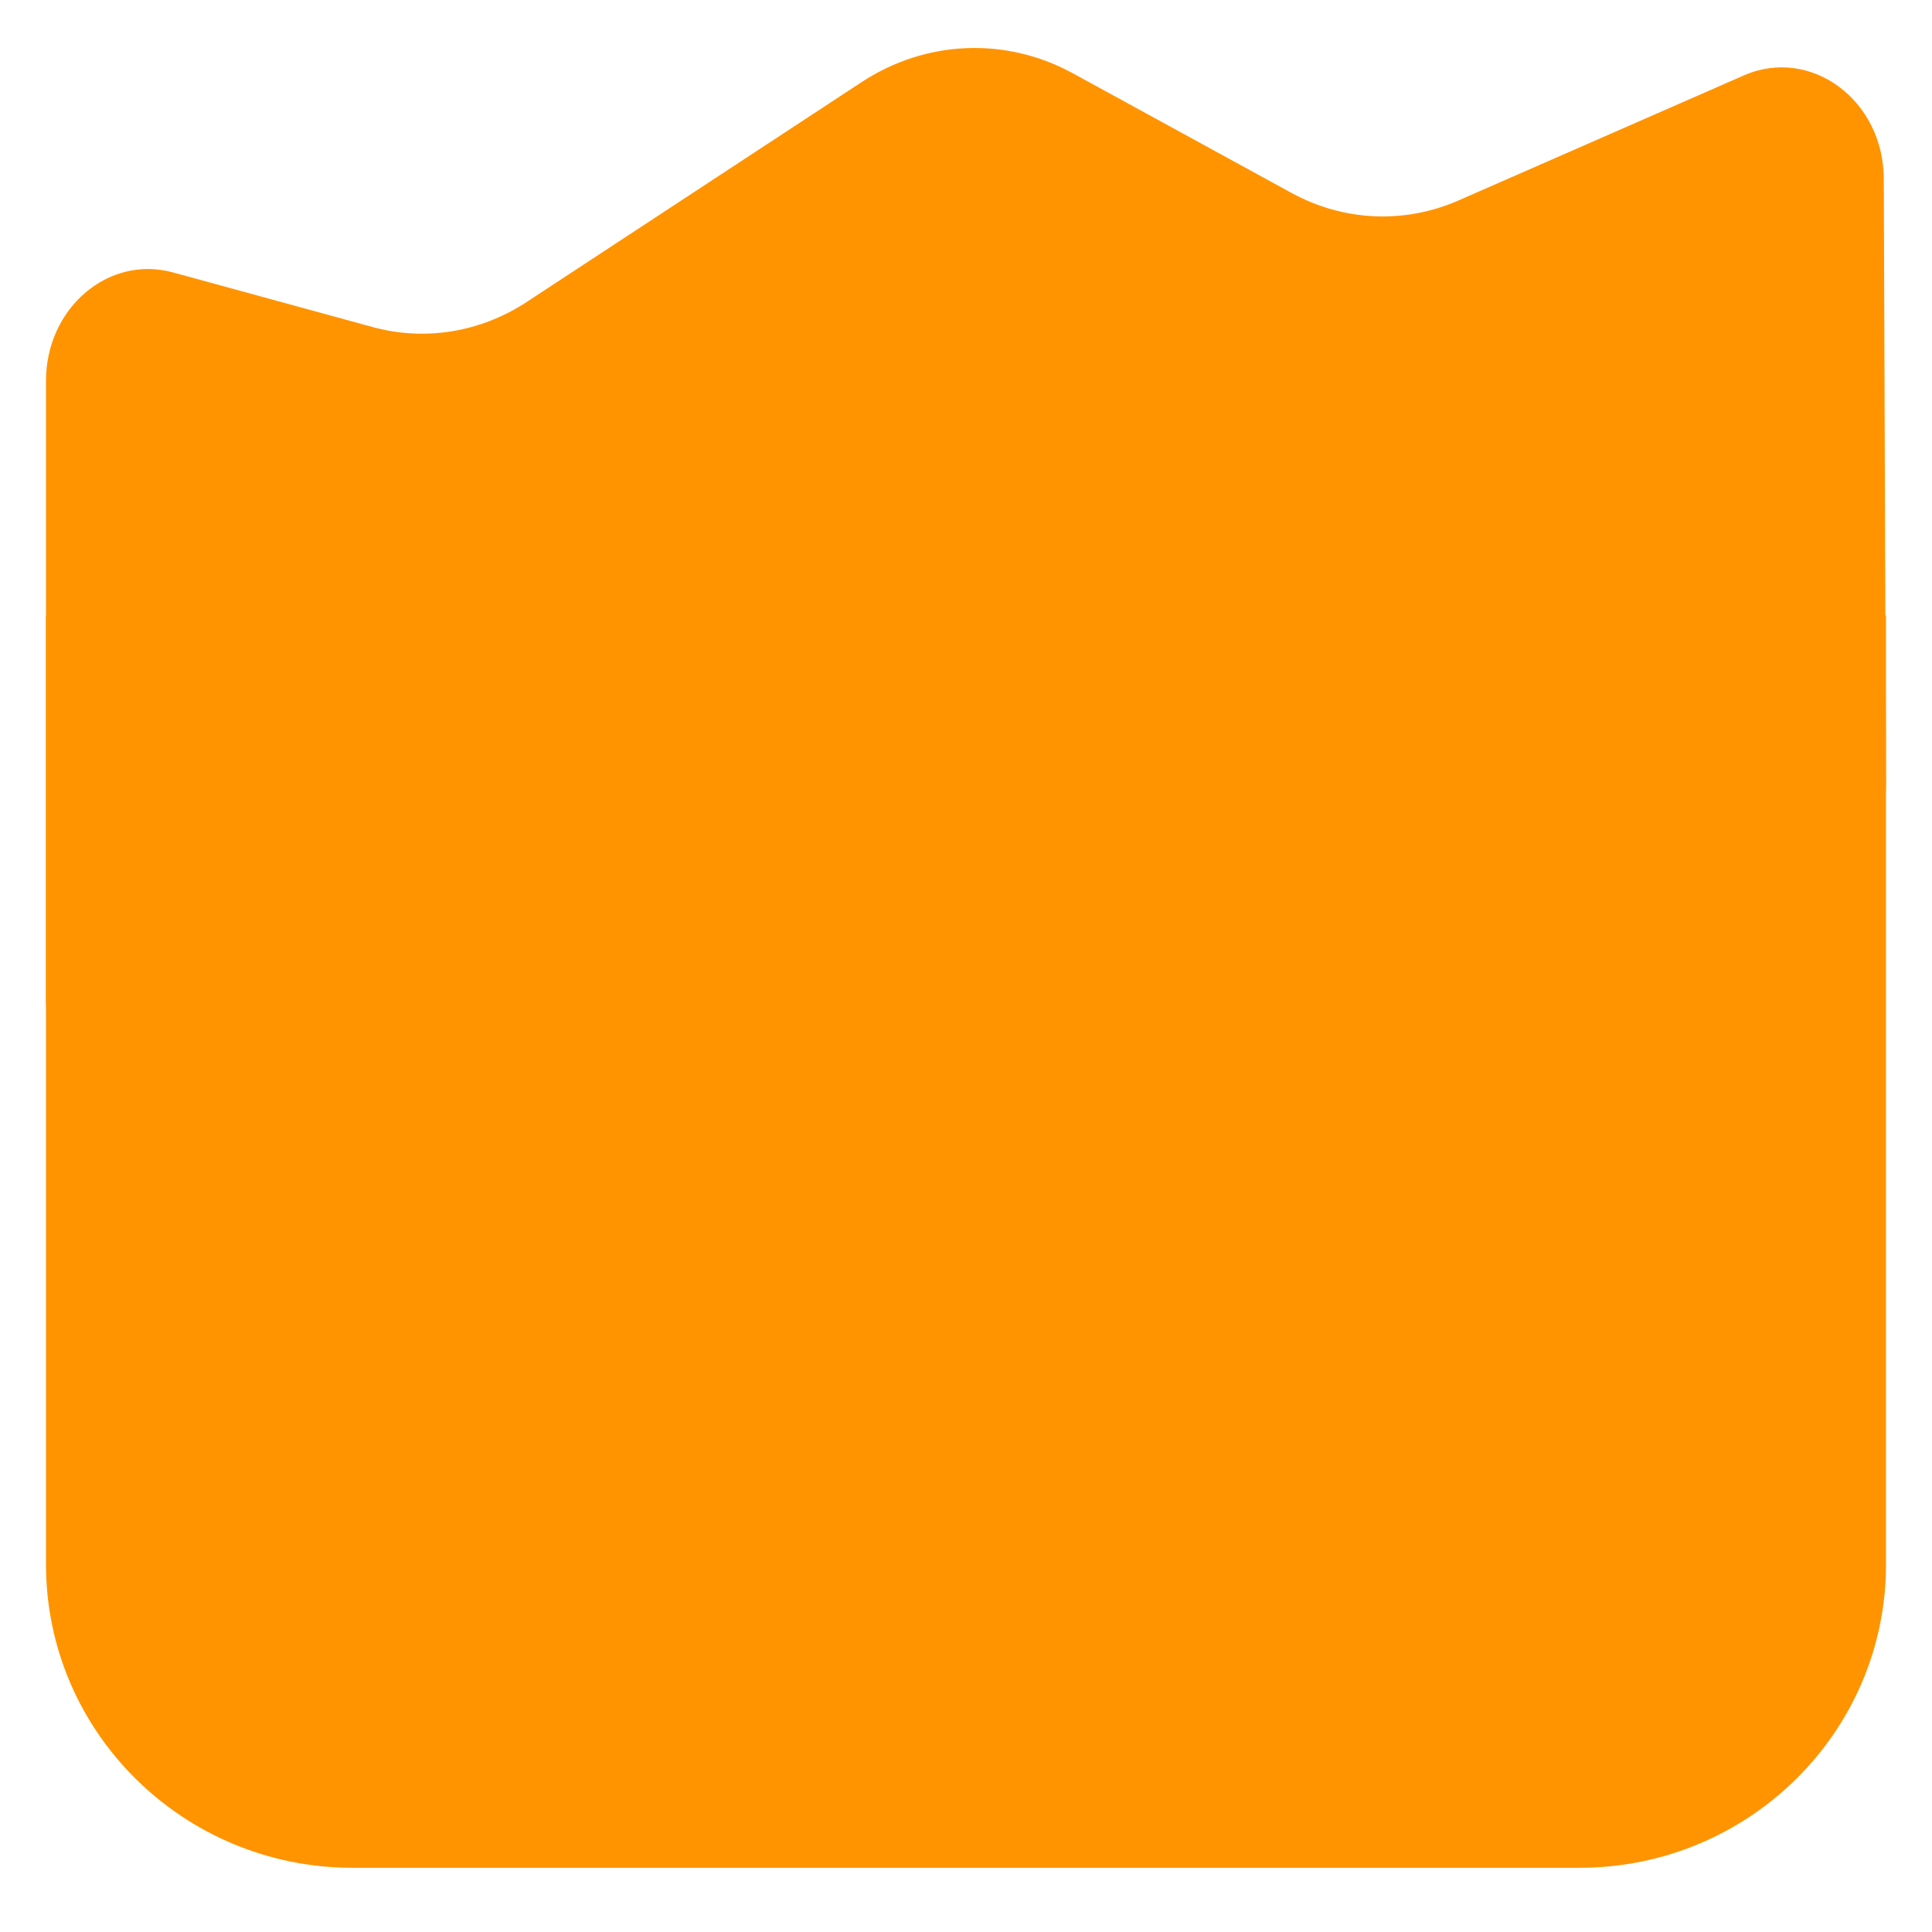 <svg width="21" height="21" viewBox="0 0 21 21" fill="none" xmlns="http://www.w3.org/2000/svg">
<g clip-path="url(#clip0_25_6858)">
<path d="M18.954 0.82L15.853 2.179C15.264 2.437 14.603 2.406 14.036 2.096L11.662 0.797C10.931 0.398 10.064 0.434 9.363 0.894L5.727 3.281C5.222 3.613 4.617 3.711 4.047 3.554L1.88 2.961C1.178 2.769 0.5 3.349 0.5 4.14V10.993C0.5 9.93 1.759 9.512 2.298 10.397L3.595 12.527C4.29 13.669 5.766 13.829 6.651 12.858L9.323 9.934C10.045 9.143 11.094 8.824 12.085 9.095L13.951 9.606C14.575 9.777 15.237 9.669 15.788 9.307L18.57 7.479C19.409 6.93 20.5 7.571 20.5 8.641L20.476 1.948C20.476 1.089 19.682 0.501 18.954 0.82Z" fill="#FF9400"/>
<path d="M0.5 6.689H20.5V17.005C20.5 18.826 19.008 20.302 17.167 20.302H3.833C1.992 20.302 0.5 18.826 0.5 17.005V6.689Z" fill="#FF9400"/>
</g>
<defs>
<clipPath id="clip0_25_6858">
<rect width="20" height="20" fill="white" transform="translate(0.5 0.5)"/>
</clipPath>
</defs>
</svg>
